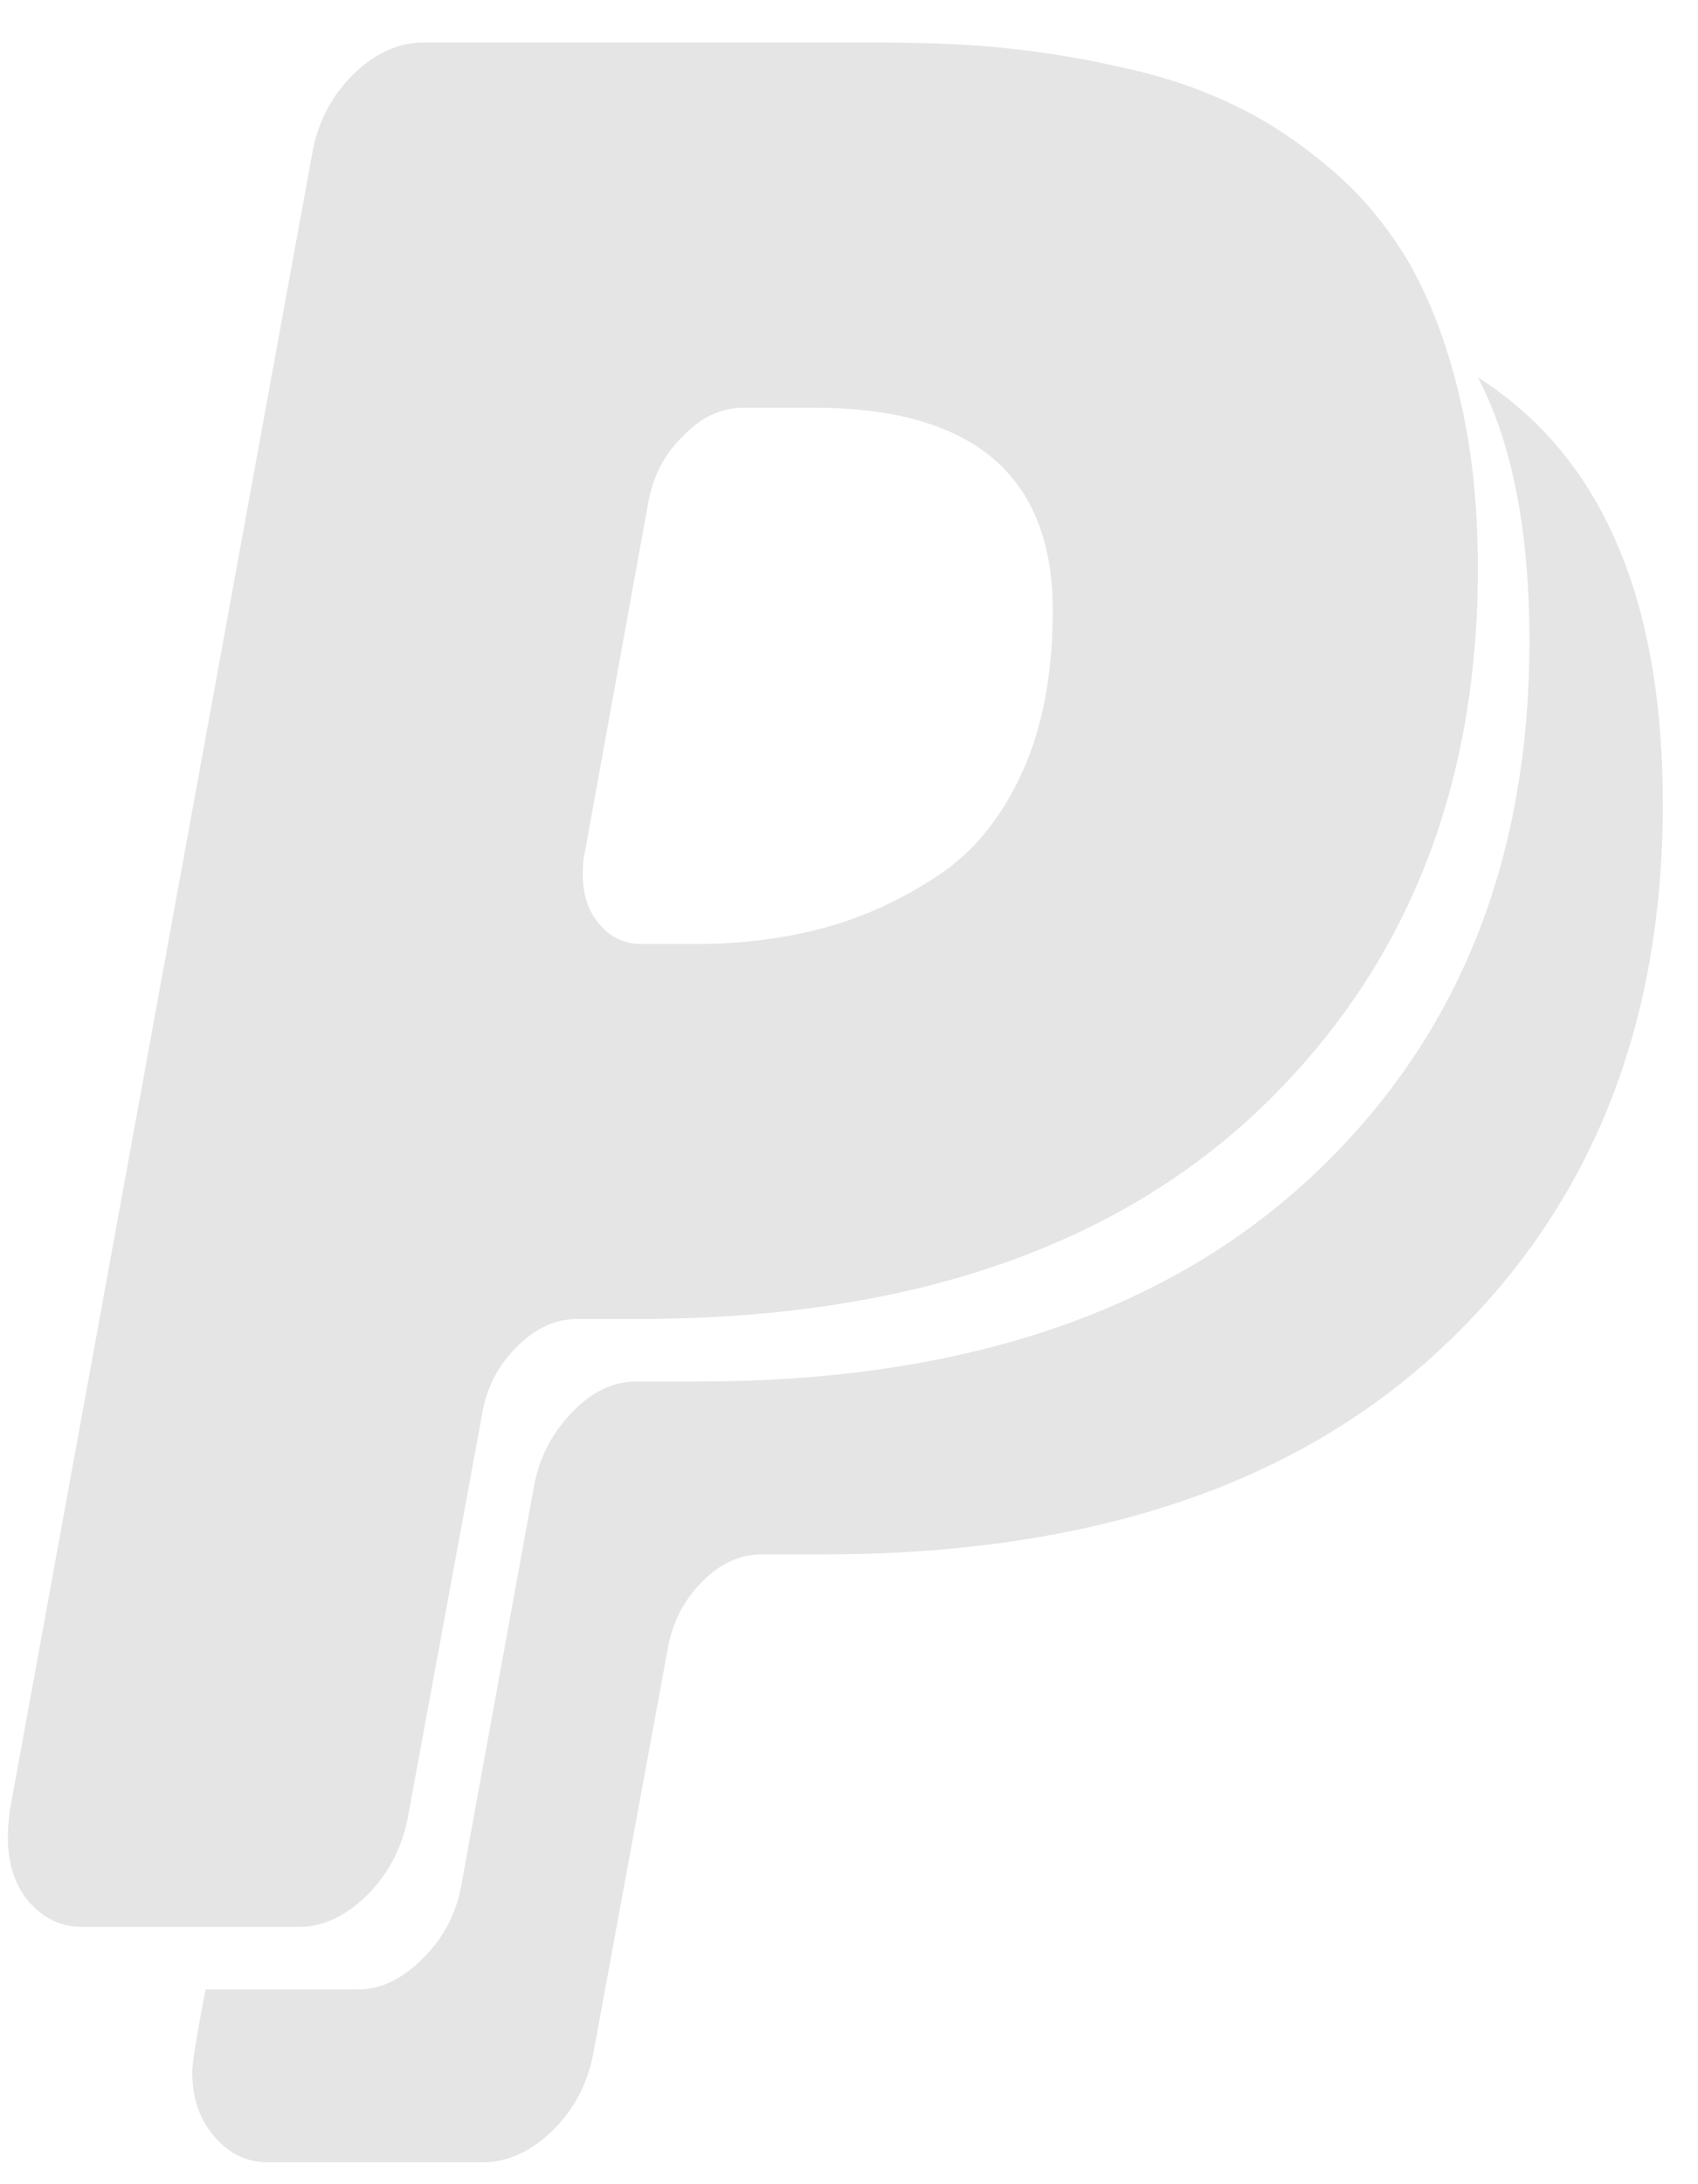 <svg xmlns="http://www.w3.org/2000/svg" viewBox="0 0 28 36" width="28" height="36">
	<style>
		tspan { white-space:pre }
		.shp0 { fill: #e5e5e5 } 
	</style>
	<path id="paypal" class="shp0" d="M16.86 12.72C16.52 13.47 16.06 14.04 15.47 14.43C14.88 14.82 14.26 15.11 13.6 15.29C12.94 15.47 12.22 15.56 11.46 15.56L10.58 15.56C10.31 15.56 10.08 15.46 9.89 15.24C9.7 15.02 9.61 14.75 9.61 14.41C9.61 14.26 9.62 14.14 9.64 14.07L10.69 8.28C10.77 7.84 10.96 7.48 11.27 7.18C11.57 6.87 11.9 6.72 12.26 6.72L13.42 6.72C16.05 6.72 17.36 7.84 17.36 10.06C17.36 11.08 17.2 11.97 16.86 12.72ZM24.37 6.22C24.94 7.31 25.22 8.76 25.22 10.57C25.22 14.22 24.02 17.17 21.61 19.41C19.2 21.65 15.83 22.77 11.51 22.77L10.49 22.77C10.11 22.77 9.76 22.94 9.44 23.27C9.11 23.61 8.9 24.01 8.81 24.47L7.6 31.11C7.51 31.57 7.3 31.96 6.96 32.29C6.63 32.62 6.28 32.79 5.9 32.79L3.39 32.79C3.24 33.56 3.17 34.01 3.17 34.15C3.17 34.58 3.29 34.94 3.54 35.22C3.78 35.5 4.07 35.64 4.42 35.64L7.96 35.64C8.37 35.64 8.76 35.46 9.12 35.11C9.48 34.75 9.7 34.32 9.79 33.81L11.01 27.18C11.09 26.74 11.27 26.38 11.57 26.08C11.87 25.77 12.2 25.62 12.56 25.62L13.57 25.62C17.93 25.62 21.33 24.5 23.75 22.24C26.2 19.96 27.42 16.97 27.42 13.25C27.42 9.85 26.4 7.51 24.37 6.22L24.37 6.22ZM24.06 6.51C23.86 5.66 23.58 4.94 23.24 4.34C22.89 3.75 22.47 3.23 21.95 2.79C21.43 2.35 20.9 1.99 20.34 1.73C19.79 1.46 19.16 1.25 18.45 1.1C17.75 0.94 17.08 0.84 16.45 0.78C15.82 0.72 15.12 0.7 14.37 0.7L6.98 0.7C6.57 0.7 6.18 0.88 5.82 1.23C5.46 1.59 5.24 2.02 5.15 2.52L0.16 29.85C0.14 30.01 0.13 30.15 0.13 30.27C0.13 30.71 0.24 31.07 0.48 31.35C0.72 31.62 1.01 31.76 1.36 31.76L4.92 31.76C5.33 31.76 5.71 31.58 6.07 31.22C6.42 30.86 6.64 30.43 6.73 29.93L7.95 23.31C8.02 22.88 8.21 22.51 8.52 22.2C8.83 21.89 9.16 21.74 9.51 21.74L10.51 21.74C14.88 21.74 18.27 20.61 20.69 18.36C23.14 16.06 24.37 13.07 24.37 9.37C24.37 8.32 24.27 7.37 24.06 6.51Z" />
</svg>
